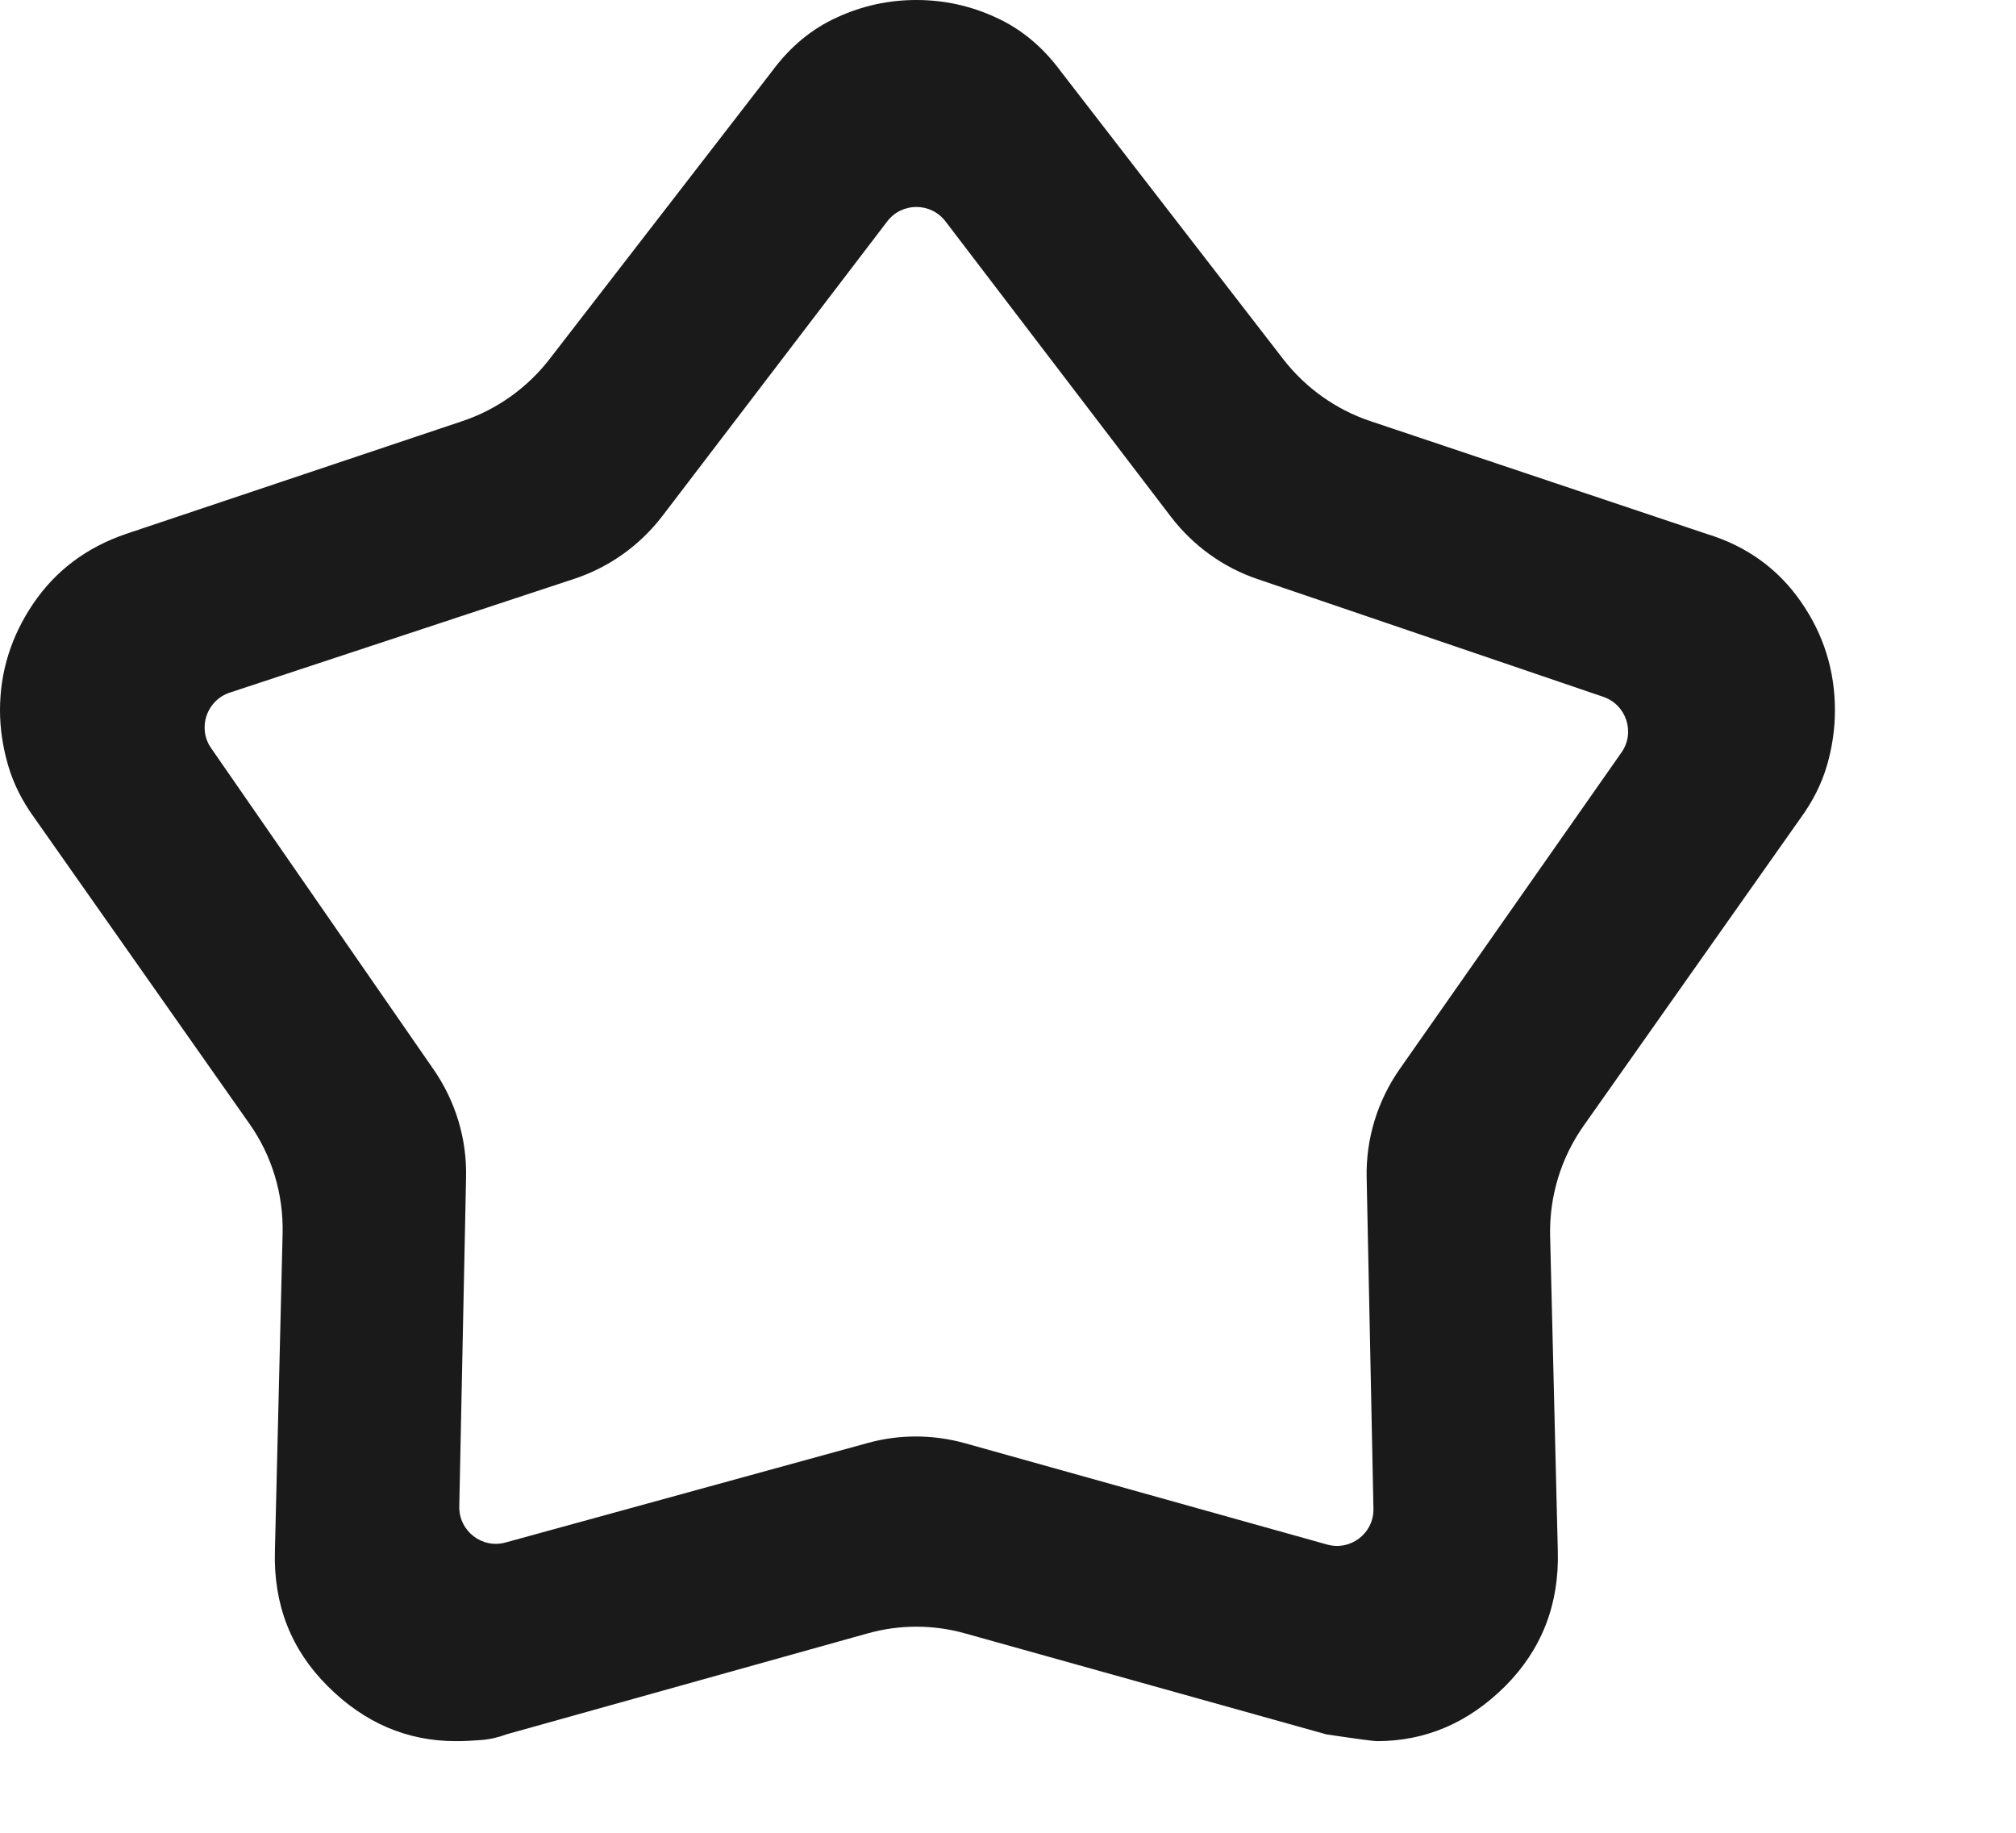 <svg width="11" height="10" viewBox="0 0 11 10" fill="none" xmlns="http://www.w3.org/2000/svg">
<path d="M2.525 2.297C2.712 2.234 2.877 2.116 2.998 1.96L4.213 0.388C4.312 0.254 4.431 0.156 4.569 0.094C4.706 0.031 4.85 0 5 0C5.15 0 5.294 0.031 5.431 0.094C5.569 0.156 5.688 0.254 5.787 0.388L7.002 1.96C7.123 2.116 7.288 2.234 7.475 2.297L9.312 2.913C9.529 2.979 9.7 3.102 9.825 3.281C9.95 3.46 10.012 3.658 10.012 3.875C10.012 3.975 9.998 4.075 9.969 4.175C9.94 4.275 9.892 4.371 9.825 4.463L8.641 6.142C8.517 6.318 8.453 6.528 8.458 6.743L8.5 8.463C8.508 8.754 8.412 9 8.213 9.2C8.012 9.4 7.779 9.5 7.513 9.5C7.496 9.5 7.404 9.488 7.237 9.463L5.269 8.913C5.093 8.863 4.907 8.863 4.731 8.913L2.763 9.463C2.721 9.479 2.675 9.49 2.625 9.494C2.575 9.498 2.529 9.5 2.487 9.5C2.221 9.5 1.988 9.4 1.788 9.2C1.587 9 1.492 8.754 1.5 8.463L1.542 6.73C1.547 6.516 1.484 6.305 1.36 6.13L0.188 4.463C0.121 4.371 0.073 4.275 0.044 4.175C0.015 4.075 0 3.975 0 3.875C0 3.667 0.06 3.473 0.181 3.294C0.302 3.115 0.471 2.987 0.688 2.913L2.525 2.297ZM3.613 2.817C3.49 2.977 3.323 3.096 3.131 3.159L1.254 3.779C1.127 3.821 1.076 3.973 1.152 4.082L2.365 5.834C2.485 6.007 2.548 6.213 2.543 6.424L2.506 8.219C2.503 8.353 2.63 8.452 2.759 8.416L4.732 7.874C4.907 7.825 5.092 7.826 5.267 7.875L7.24 8.427C7.37 8.464 7.497 8.365 7.494 8.231L7.457 6.427C7.452 6.214 7.516 6.006 7.638 5.832L8.847 4.106C8.924 3.997 8.874 3.845 8.748 3.802L6.863 3.16C6.675 3.097 6.511 2.978 6.39 2.821L5.159 1.208C5.079 1.103 4.921 1.103 4.841 1.208L3.613 2.817Z" fill="#1A1A1A"/>
</svg>
